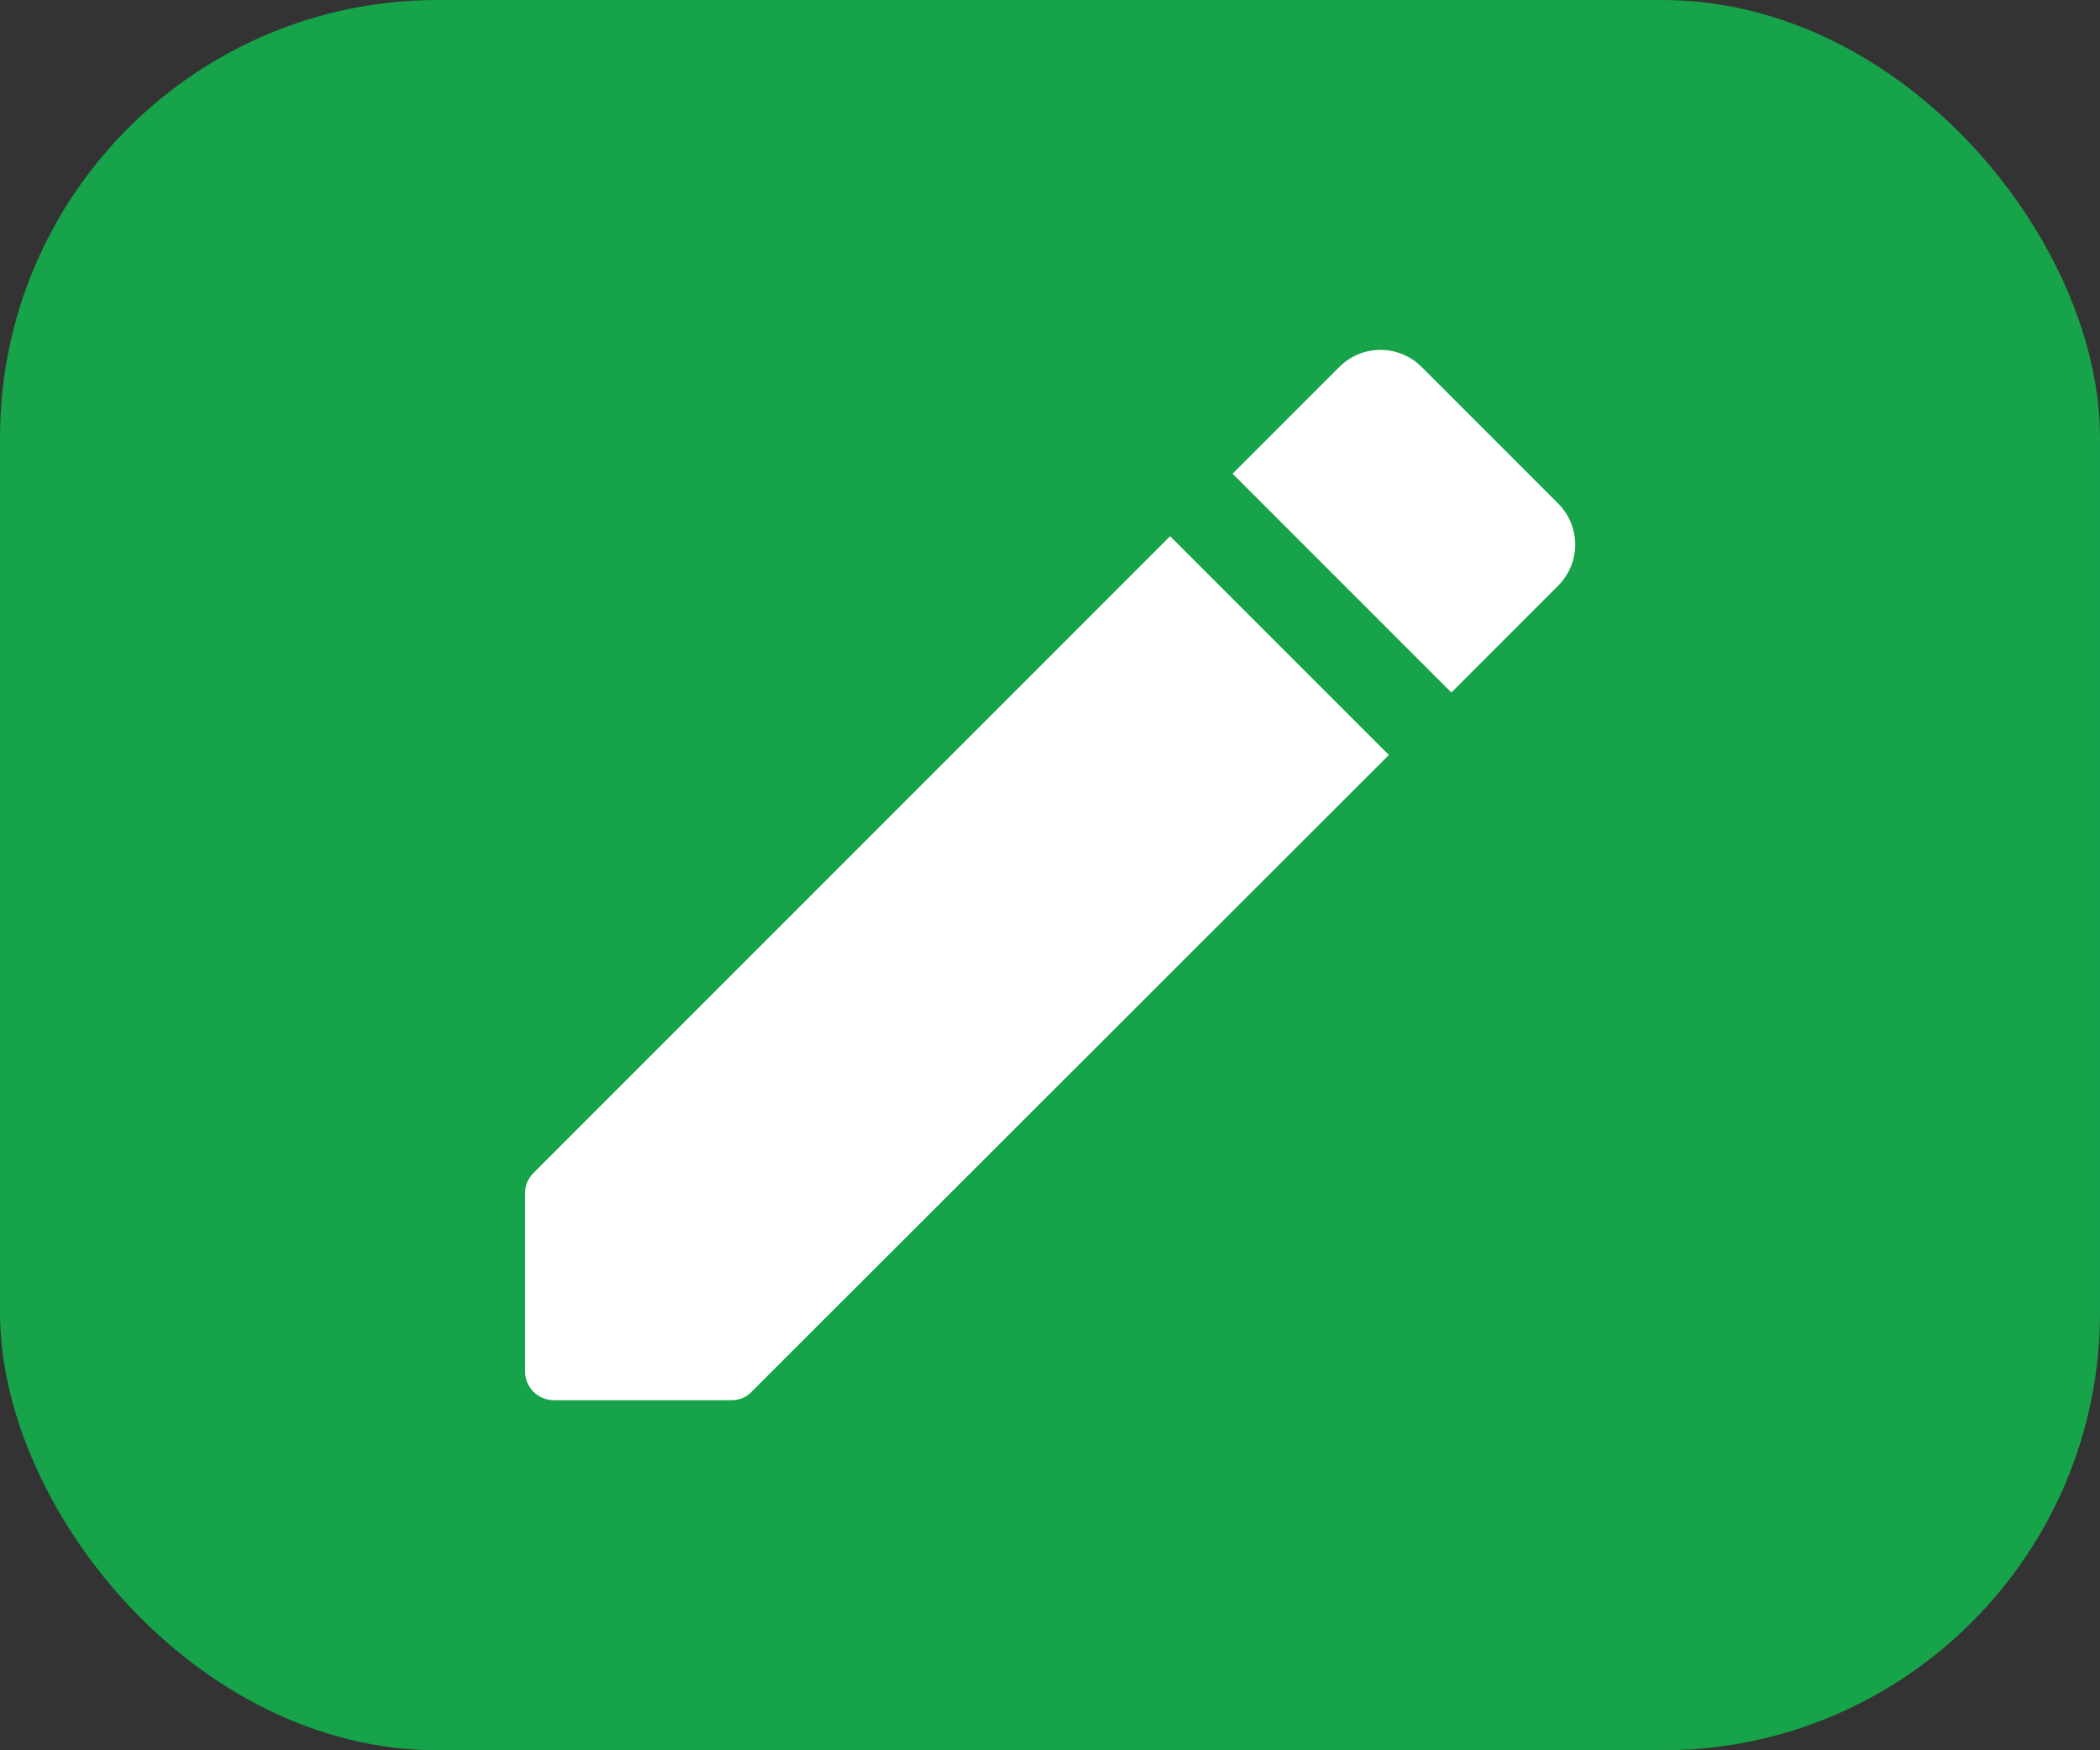 <svg width="24" height="20" viewBox="0 0 24 20" fill="none" xmlns="http://www.w3.org/2000/svg">
<rect x="0" y="0" width="24" height="20" fill="#333333" stroke="none"/>
<rect width="24" height="20" rx="5" fill="#16A34A"/>
<g clip-path="url(#clip0_36_5707)">
<path d="M6 13.64V15.667C6 15.853 6.147 16 6.333 16H8.36C8.447 16 8.533 15.967 8.593 15.9L15.873 8.627L13.373 6.127L6.1 13.4C6.033 13.467 6 13.547 6 13.64ZM17.807 6.693C18.067 6.433 18.067 6.013 17.807 5.753L16.247 4.193C15.987 3.933 15.567 3.933 15.307 4.193L14.087 5.413L16.587 7.913L17.807 6.693Z" fill="white"/>
</g>
<defs>
<clipPath id="clip0_36_5707">
<rect width="16" height="16" fill="white" transform="translate(4 2)"/>
</clipPath>
</defs>
</svg>
